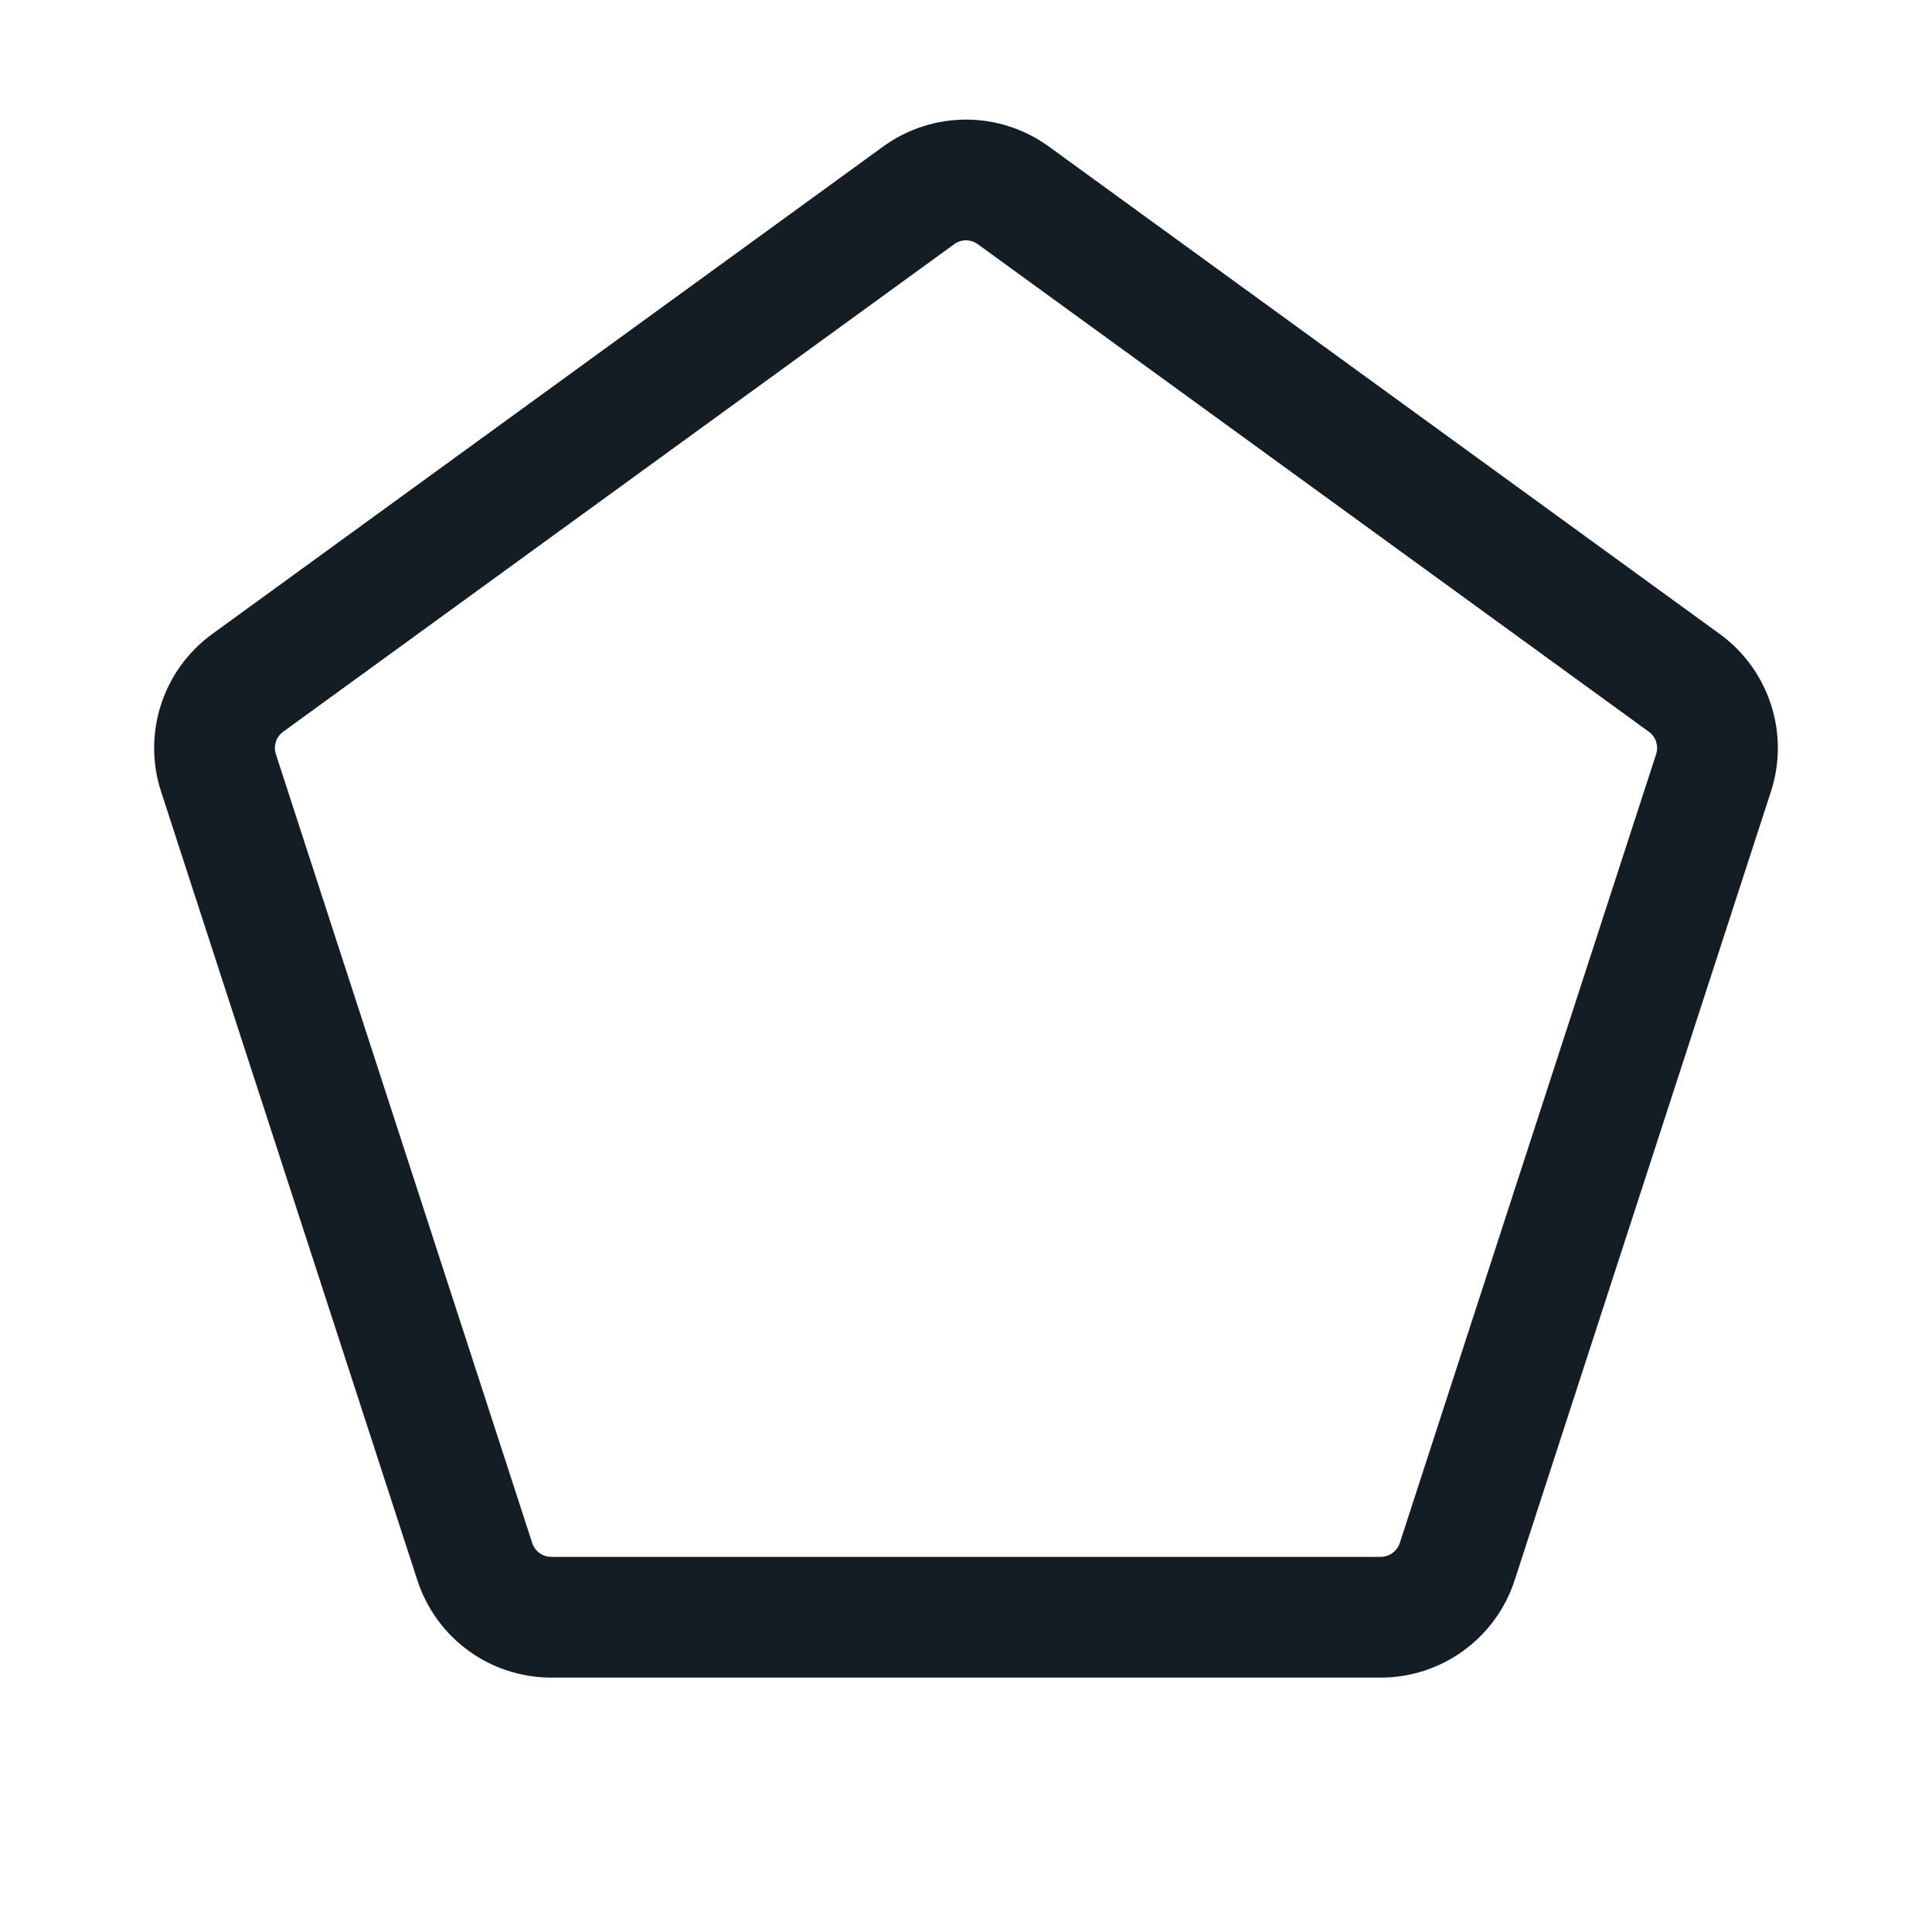 <svg width="24" height="24" viewBox="0 0 24 24" fill="none" xmlns="http://www.w3.org/2000/svg">
<path d="M11.412 2.427C11.763 2.172 12.237 2.172 12.588 2.427L20.923 8.483C21.273 8.737 21.42 9.189 21.286 9.601L18.102 19.399C17.968 19.811 17.584 20.09 17.151 20.09H6.849C6.415 20.09 6.032 19.811 5.898 19.399L2.714 9.601C2.58 9.189 2.727 8.737 3.077 8.483L11.412 2.427Z" stroke="#141C24" stroke-width="1.5" stroke-linecap="round" stroke-linejoin="round"/>
</svg>
